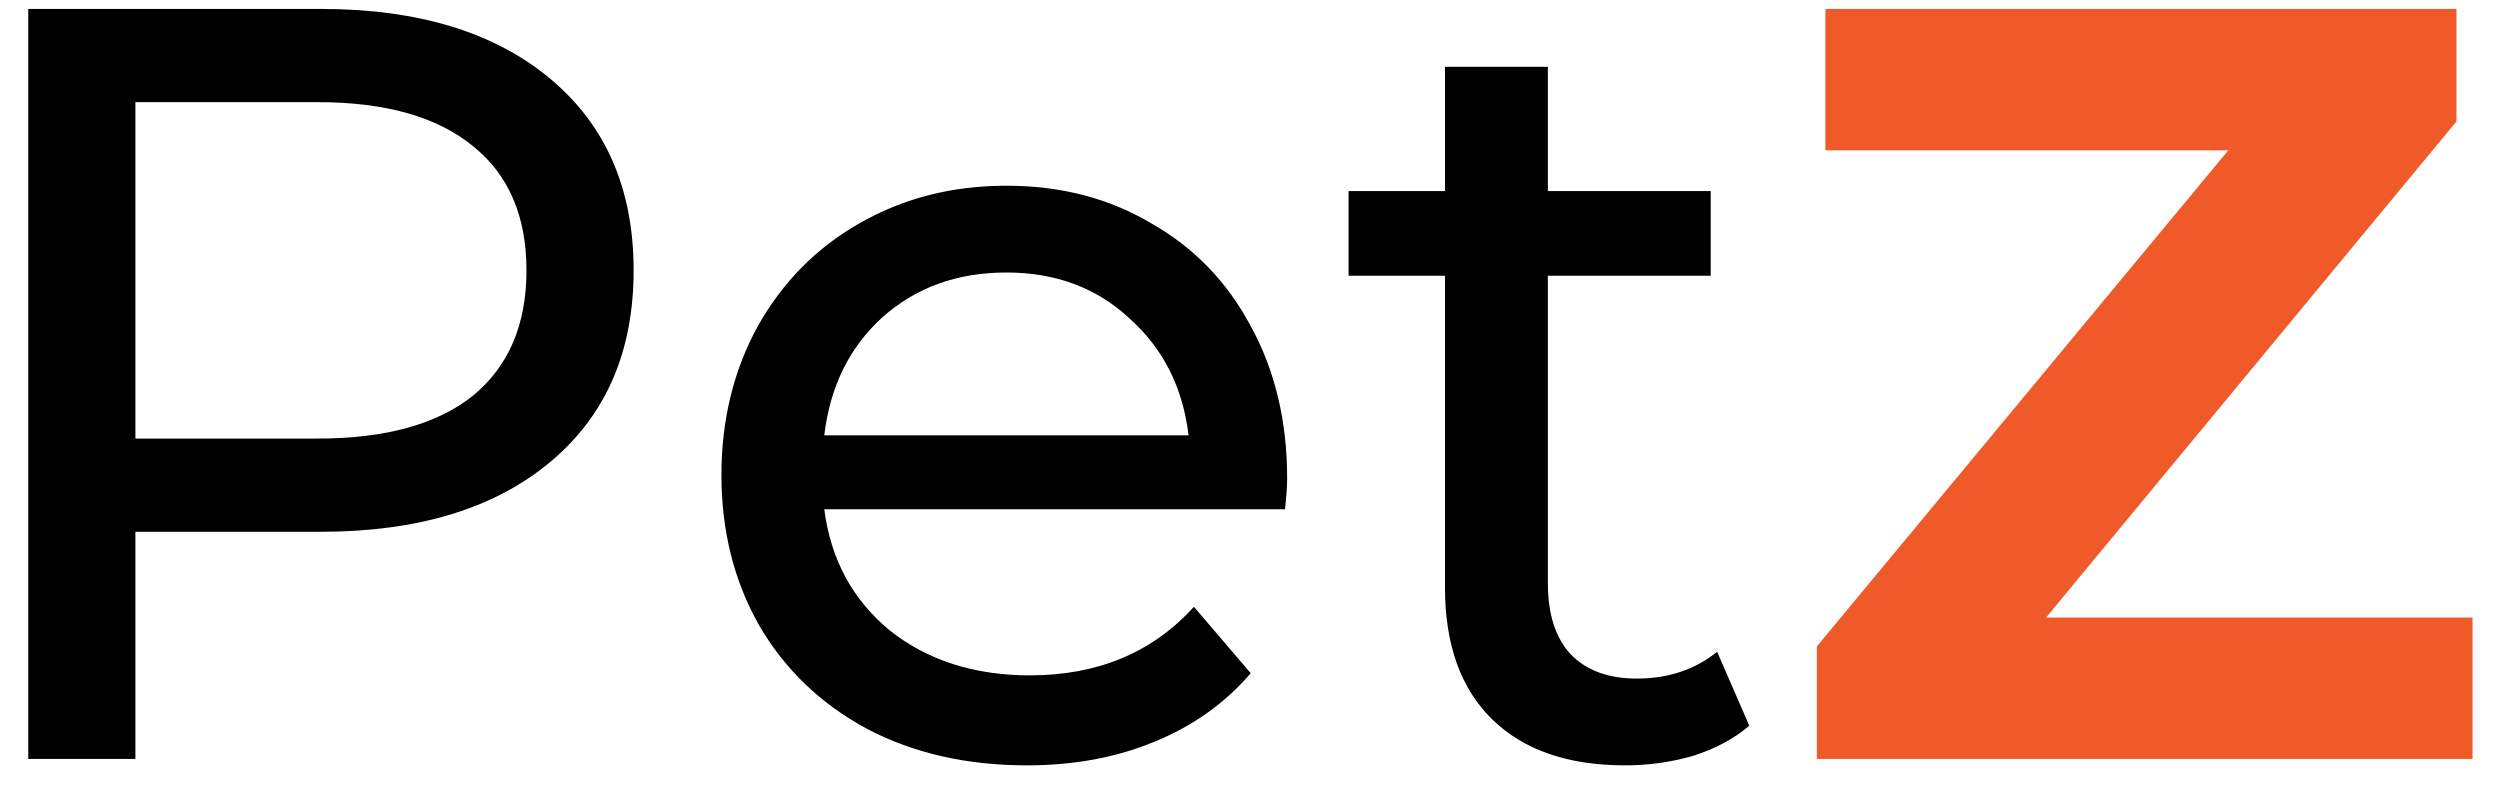 <svg width="56" height="18" viewBox="0 0 56 18" fill="none" xmlns="http://www.w3.org/2000/svg">
<path d="M7.185 0.2C9.361 0.2 11.073 0.72 12.321 1.76C13.569 2.8 14.193 4.232 14.193 6.056C14.193 7.88 13.569 9.312 12.321 10.352C11.073 11.392 9.361 11.912 7.185 11.912H3.033V17H0.633V0.2H7.185ZM7.113 9.824C8.633 9.824 9.793 9.504 10.593 8.864C11.393 8.208 11.793 7.272 11.793 6.056C11.793 4.84 11.393 3.912 10.593 3.272C9.793 2.616 8.633 2.288 7.113 2.288H3.033V9.824H7.113ZM28.832 10.712C28.832 10.888 28.816 11.12 28.784 11.408H18.464C18.608 12.528 19.096 13.432 19.928 14.12C20.776 14.792 21.824 15.128 23.072 15.128C24.592 15.128 25.816 14.616 26.744 13.592L28.016 15.08C27.44 15.752 26.72 16.264 25.856 16.616C25.008 16.968 24.056 17.144 23 17.144C21.656 17.144 20.464 16.872 19.424 16.328C18.384 15.768 17.576 14.992 17 14C16.44 13.008 16.16 11.888 16.16 10.64C16.16 9.408 16.432 8.296 16.976 7.304C17.536 6.312 18.296 5.544 19.256 5C20.232 4.44 21.328 4.16 22.544 4.16C23.76 4.16 24.84 4.44 25.784 5C26.744 5.544 27.488 6.312 28.016 7.304C28.56 8.296 28.832 9.432 28.832 10.712ZM22.544 6.104C21.44 6.104 20.512 6.44 19.76 7.112C19.024 7.784 18.592 8.664 18.464 9.752H26.624C26.496 8.68 26.056 7.808 25.304 7.136C24.568 6.448 23.648 6.104 22.544 6.104ZM39.184 16.256C38.848 16.544 38.432 16.768 37.936 16.928C37.44 17.072 36.928 17.144 36.4 17.144C35.12 17.144 34.128 16.8 33.424 16.112C32.72 15.424 32.368 14.44 32.368 13.16V6.176H30.208V4.28H32.368V1.496H34.672V4.28H38.32V6.176H34.672V13.064C34.672 13.752 34.84 14.28 35.176 14.648C35.528 15.016 36.024 15.2 36.664 15.2C37.368 15.2 37.968 15 38.464 14.6L39.184 16.256Z" fill="black"/>
<path d="M55.385 13.832V17H40.697V14.48L49.913 3.368H40.889V0.2H55.025V2.72L45.833 13.832H55.385Z" fill="#F05A28"/>
</svg>
